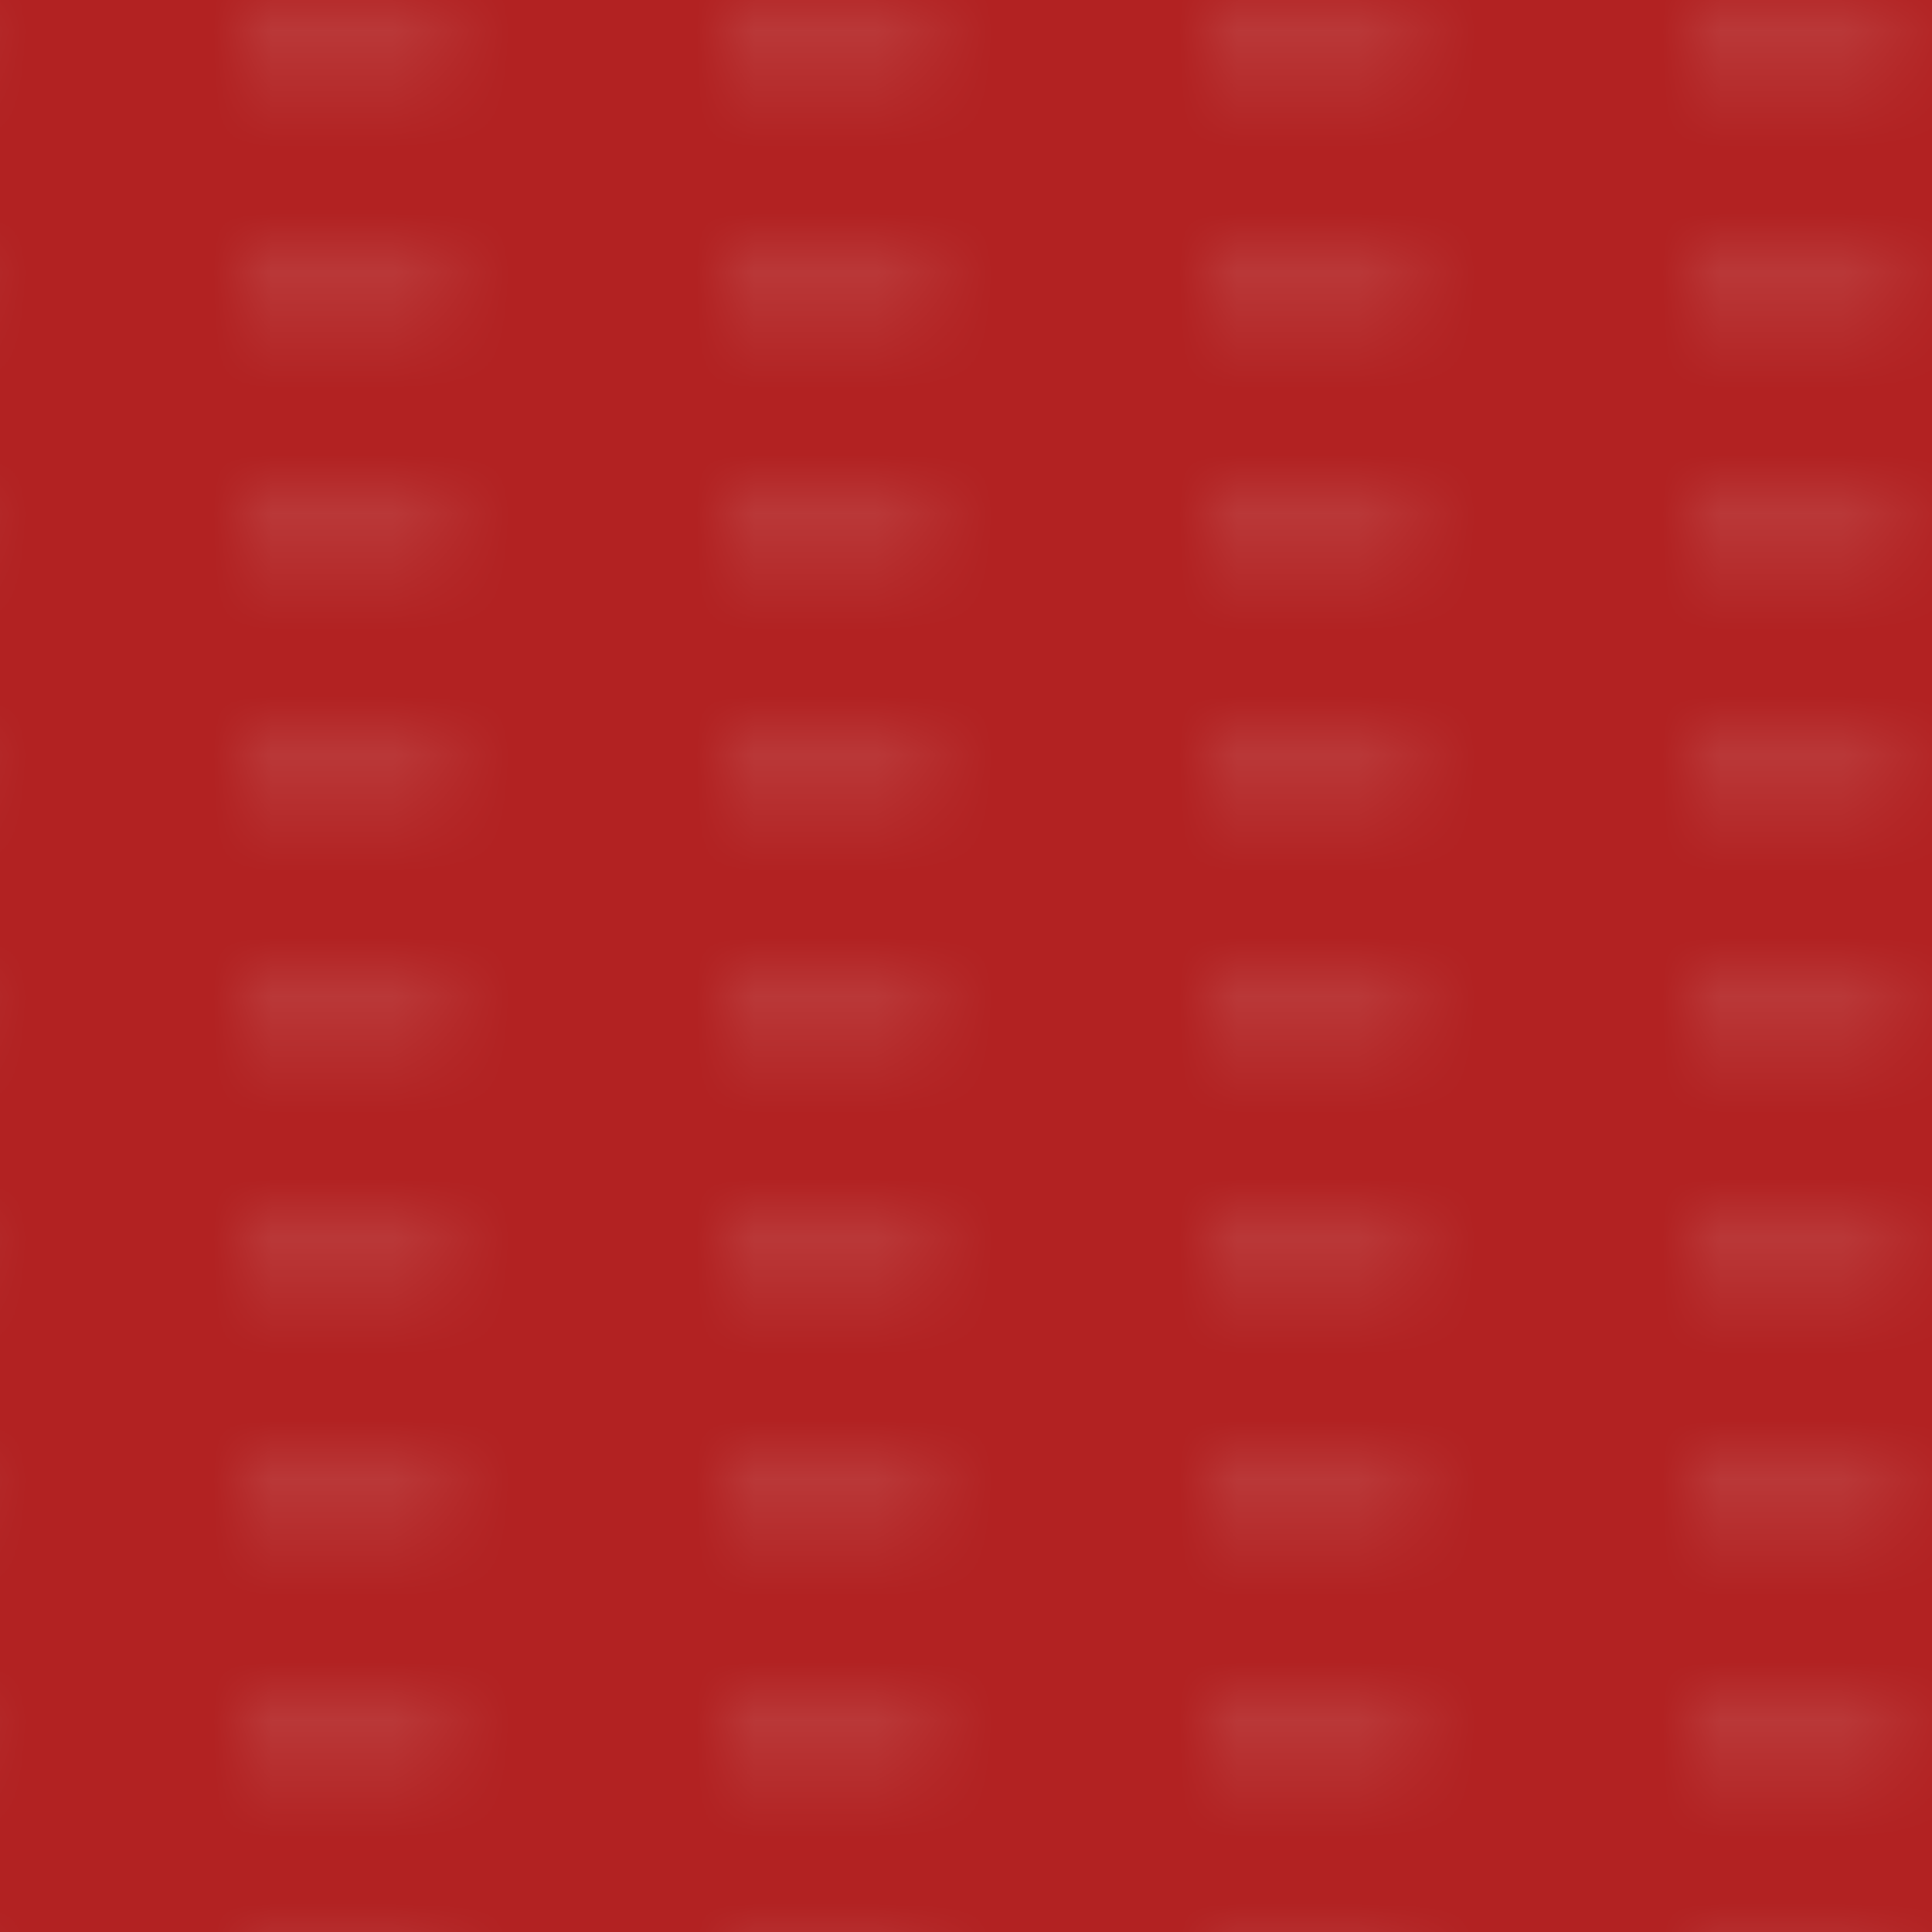 <svg width="128" height="128" viewBox="0 0 32 32" xmlns="http://www.w3.org/2000/svg">
  <defs>
    <pattern id="bricks" viewBox="0,0,16,8" width="8" height="4" patternUnits="userSpaceOnUse">
      <g class="bricks">
        <rect x="0" y="0" width="16" height="16"/>
        <rect x="0" y="0" width="16" height="16" class="shadow"/>
        <rect x="0" y="0" width="7" height="3"/>
        <rect x="8" y="0" width="7" height="3"/>
        <rect x="8" y="0" width="7" height="3" style="fill:rgba(255,255,255,.1)"/>
        <rect x="-4" y="4" width="7" height="3"/>
        <!--<rect x="4" y="4" width="7" height="3" style="fill:rgba(255,255,255,.1)"/>-->
        <rect x="12" y="4" width="7" height="3"/>
        <g class="shadowline">
          <path d="M.25,0v3"/>
          <path d="M8.25,0v3"/>
          <path d="M4.25,4v3"/>
          <path d="M12.25,4v3"/>
        </g>
        <g class="lightline">
          <path d="M6.75,0v3"/>
          <path d="M14.75,0v3"/>
          <path d="M2.75,4v3"/>
          <path d="M10.75,4v3"/>
        </g>
      </g>
    </pattern>
    <style id="wallDefs">
      .wall{fill:url(#bricks);}
      .bricks{
        fill:FireBrick;
        stroke:none;
        .wallbg{;}
        .lightline{stroke:rgba(255,255,255,.1);stroke-width:.5;fill:none;}
        .shadowline{stroke:rgba(0,0,0,.2);stroke-width:.5;fill:none;}
        .shadow{fill:rgba(0,0,0,.1);stroke:none;}
      }
    </style>
  </defs>
  <rect x="0" y="0" width="32" height="32" class="wall"/>
</svg>